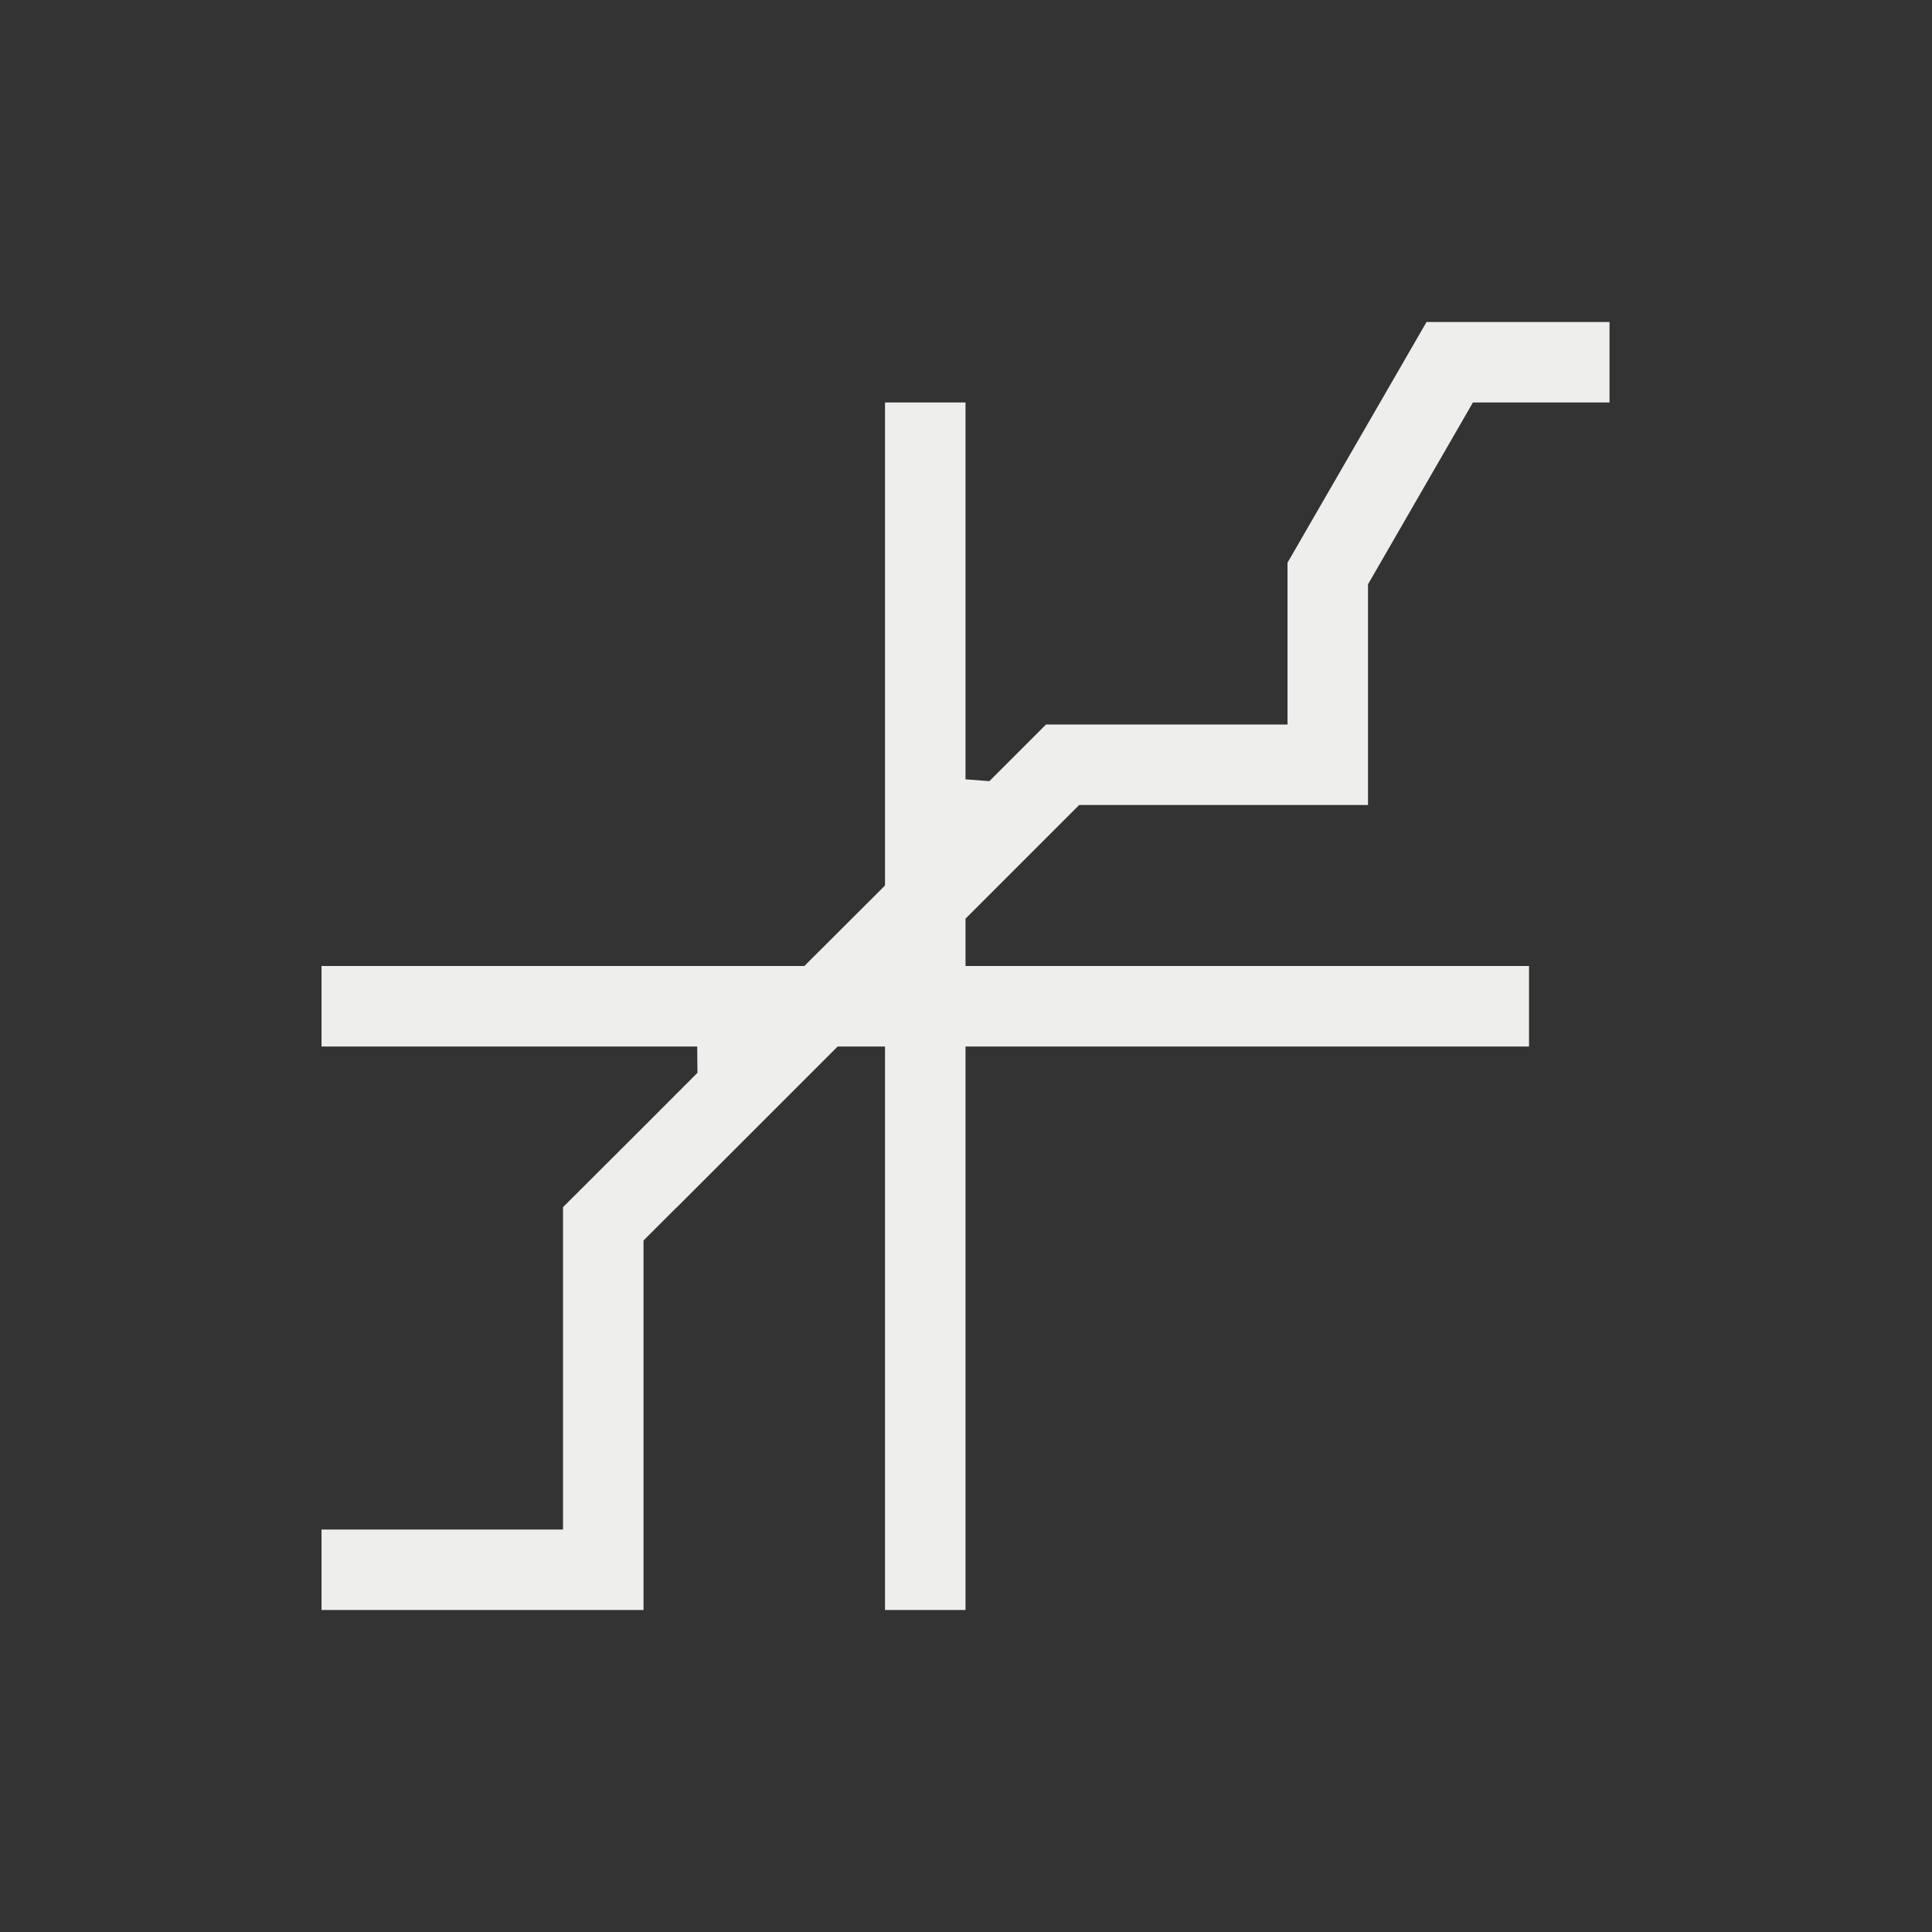 <?xml version="1.0" encoding="UTF-8" standalone="no"?>
<svg
   width="24"
   height="24"
   viewBox="0 0 24 24"
   version="1.1"
   id="svg7"
   sodipodi:docname="labplot-xy-plot-two-axes-centered-origin.svg"
   inkscape:version="1.1.2 (0a00cf5339, 2022-02-04)"
   xmlns:inkscape="http://www.inkscape.org/namespaces/inkscape"
   xmlns:sodipodi="http://sodipodi.sourceforge.net/DTD/sodipodi-0.dtd"
   xmlns="http://www.w3.org/2000/svg"
   xmlns:svg="http://www.w3.org/2000/svg">
  <rect x="0" y="0" width="24" height="24" fill="#333333" stroke="none"/>
  <sodipodi:namedview
     id="namedview9"
     pagecolor="#000000"
     bordercolor="#666666"
     borderopacity="1.0"
     inkscape:pageshadow="2"
     inkscape:pageopacity="0"
     inkscape:pagecheckerboard="0"
     showgrid="false"
     inkscape:zoom="56.833333"
     inkscape:cx="11.991202"
     inkscape:cy="14.780059"
     inkscape:window-width="1482"
     inkscape:window-height="967"
     inkscape:window-x="0"
     inkscape:window-y="29"
     inkscape:window-maximized="1"
     inkscape:current-layer="svg7" />
  <defs
     id="defs3">
    <style
       id="current-color-scheme"
       type="text/css">
   .ColorScheme-Text { color:#eeeeec; } .ColorScheme-Highlight { color:#367bf0; } .ColorScheme-NeutralText { color:#ffcc44; } .ColorScheme-PositiveText { color:#3db47e; } .ColorScheme-NegativeText { color:#dd4747; }
  </style>
  </defs>
  <path
     style="fill:currentColor"
     class="ColorScheme-Text"
     d="M 13.721,0 11.994,2.99 V 5 H 8.994 L 8.29,5.704 v 0 L 7.994,5.681 V 1 h -1 V 6.994 L 6.988,7 h 0.006 L 5.992,8 H -0.006 V 9 H 4.661 v 0 l 0.003,0.327 -0.67,0.671 -1,0.998 V 15 h -3 v 1 H 3.994 V 11.41 L 4.404,11 h 0.002 l 2,-2 h 0.588 v 7 h 1 V 9 H 14.994 V 8 H 7.994 V 7.412 L 9.406,6 h 3.588 V 3.258 L 14.297,1 h 1.697 V 0 Z"
     transform="translate(4,4)"
     id="path5"
     sodipodi:nodetypes="ccccccccccccccccccccccccccccccccccccccccccc" />
</svg>
